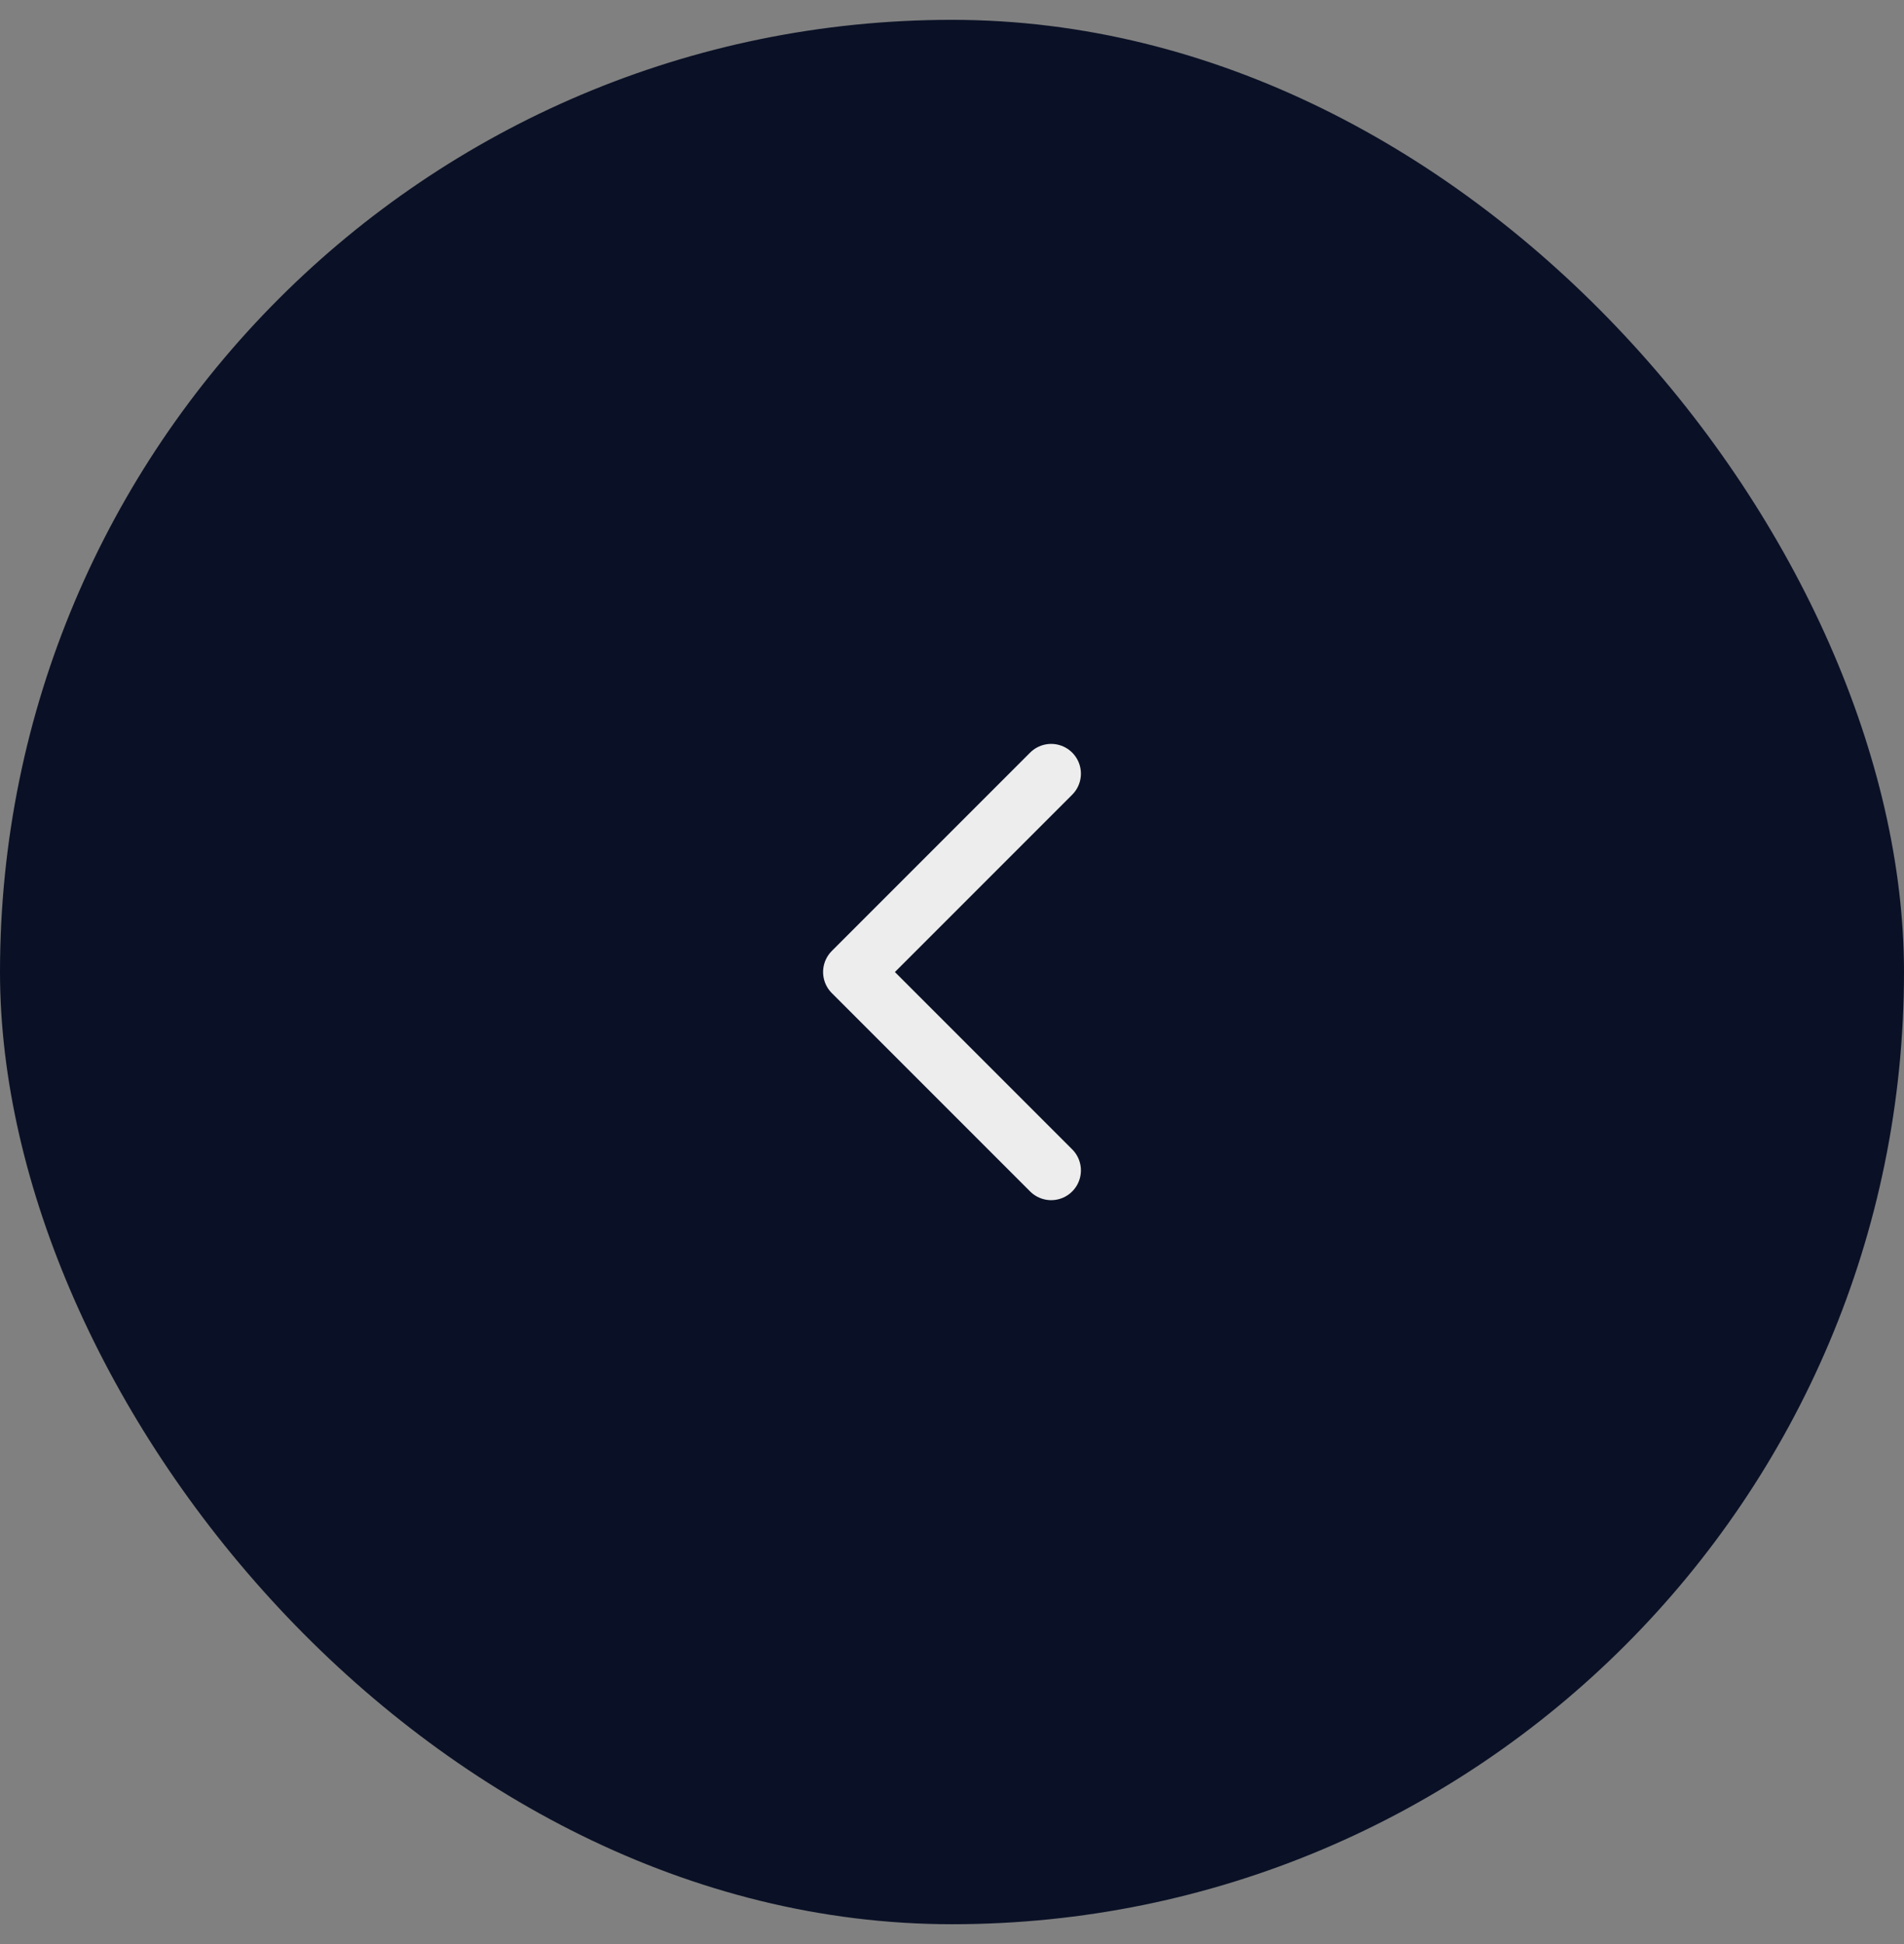 <svg width="48" height="49" viewBox="0 0 48 49" fill="none" xmlns="http://www.w3.org/2000/svg">
<rect x="0" y="0" width="48" height="49" fill="#808080" stroke="none"/>
<rect y="0.5" width="48" height="48" rx="24" fill="#0A1126"/>
<path d="M26.5 29.5L21.5 24.5L26.5 19.5" stroke="#EDEDED" stroke-width="1.5" stroke-linecap="round" stroke-linejoin="round"/>
</svg>
